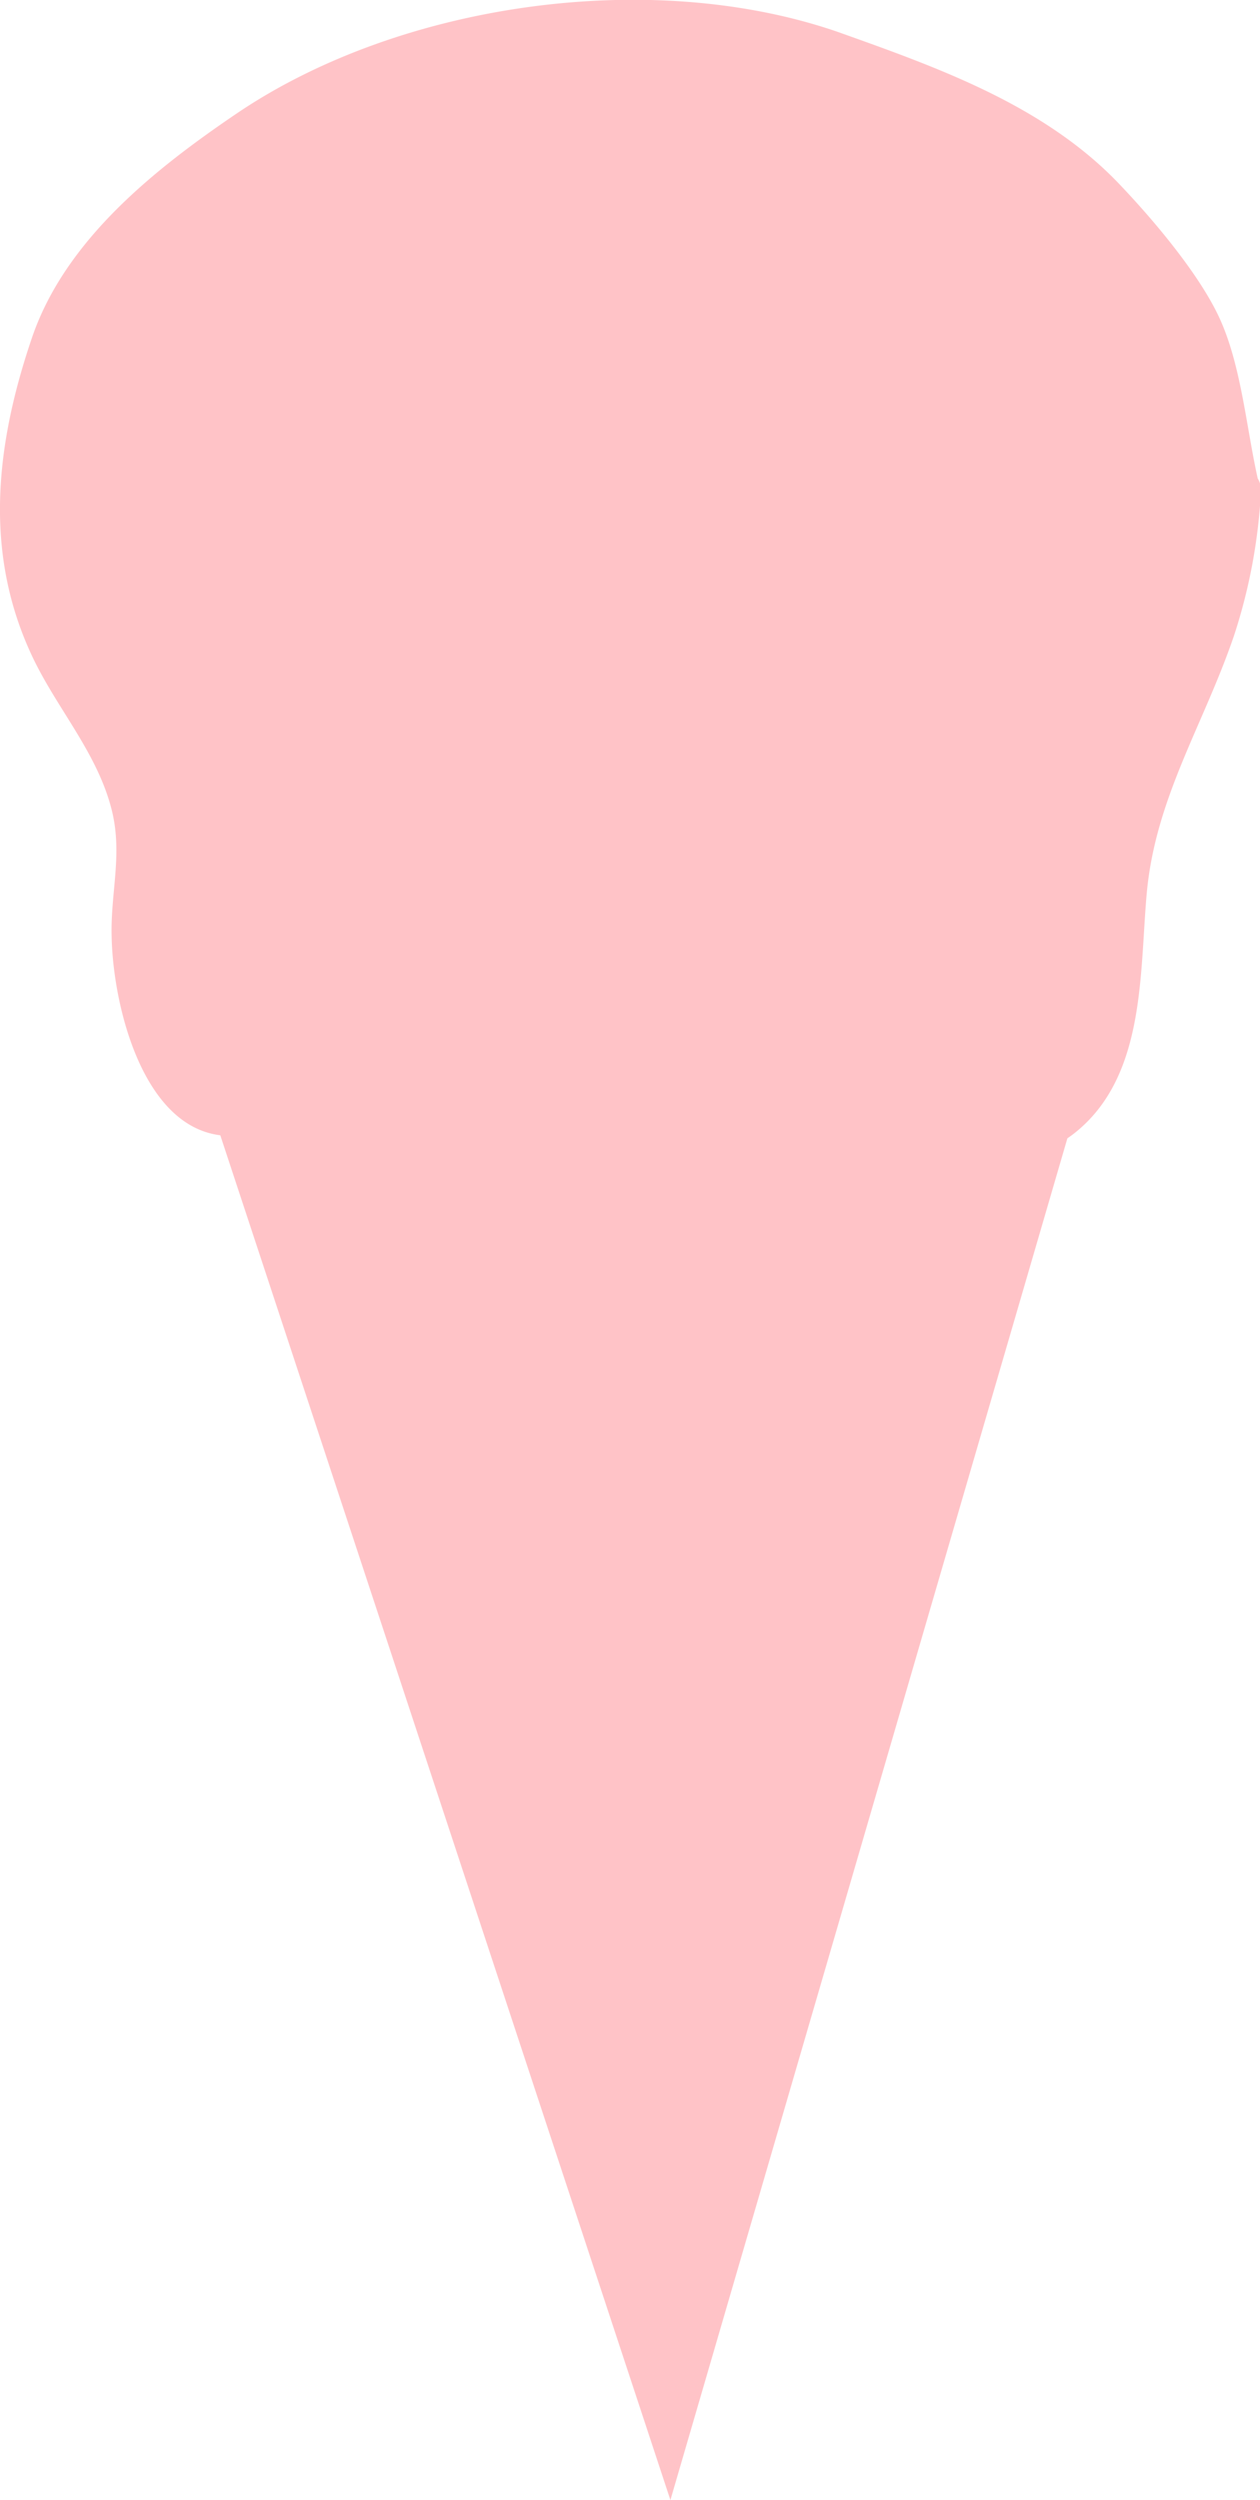 <svg xmlns="http://www.w3.org/2000/svg" viewBox="0 0 79.8 158.29"><defs><style>.cls-1,.cls-2{fill:#ffc3c7;}.cls-1{stroke:#ffc3c7;stroke-miterlimit:10;}</style></defs><title>Asset 48</title><g id="Layer_2" data-name="Layer 2"><g id="Layer_5" data-name="Layer 5"><path class="cls-1" d="M71.28,44.14C52.76,40.34,32.05,41.38,10,45.42A3.5,3.5,0,0,0,7.26,50L42.43,156.61,73.94,48.55A3.5,3.5,0,0,0,71.28,44.14Z"/><polygon class="cls-2" points="78.29 31.11 78.08 34.08 77.5 37 76.63 39.85 75.57 42.64 74.39 45.38 73.77 46.68 73.13 47.97 72.52 49.27 71.99 50.61 71.61 52 71.37 53.53 71.19 55.08 71.05 56.63 70.94 58.18 70.82 59.73 70.7 61.23 70.56 62.72 70.35 64.21 70.04 65.67 69.57 67.1 68.9 68.44 68.02 69.65 66.92 70.67 65.64 71.42 64.2 71.82 62.84 71.79 61.55 71.4 60.38 70.71 59.43 69.75 58.76 68.57 58.62 68.14 58.52 67.71 58.46 67.27 58.46 66.82 58.52 66.38 58.66 65.91 58.84 65.46 59.05 65.03 59.28 64.6 59.49 64.17 59.77 63.47 59.97 62.74 60.1 61.99 60.17 61.23 60.21 60.48 60.26 59.87 60.35 59.28 60.46 58.69 60.57 58.09 60.67 57.49 60.74 56.43 60.65 55.37 60.32 54.35 59.7 53.49 58.8 52.92 57.57 52.75 56.39 53.18 55.42 53.98 54.7 55.01 54.26 56.19 54.09 57.45 54.08 58.73 54.13 60.01 54.16 61.29 54.1 62.56 53.66 64.47 52.81 66.24 51.61 67.78 50.11 69.05 48.37 69.94 47.77 70.14 47.16 70.27 46.53 70.32 45.91 70.27 45.3 70.09 44.48 69.54 43.87 68.75 43.48 67.84 43.27 66.86 43.23 65.86 43.33 64.67 43.52 63.48 43.77 62.31 44.01 61.13 44.2 59.95 44.27 58.76 44.19 57.56 43.92 56.4 43.41 55.32 42.63 54.41 41.6 53.76 40.42 53.44 39.2 53.43 38.01 53.7 36.9 54.22 35.93 54.97 35.11 55.88 34.44 56.91 33.91 58.02 33.52 59.18 33.23 60.42 33.08 61.68 33.05 62.95 33.17 64.21 33.44 65.45 33.76 66.42 34.13 67.36 34.53 68.29 34.91 69.23 35.24 70.19 35.61 71.98 35.65 73.8 35.34 75.6 34.64 77.29 33.55 78.75 32.1 79.83 30.4 80.45 28.59 80.57 26.83 80.15 25.34 79.13 24.47 77.96 23.91 76.61 23.61 75.18 23.47 73.73 23.44 72.27 23.47 69.56 23.58 66.87 23.77 64.17 24.03 61.48 24.36 58.8 24.46 58.02 24.53 57.22 24.54 56.43 24.44 55.64 24.2 54.89 23.77 54.2 23.2 53.62 22.51 53.19 21.74 52.93 20.93 52.86 20.13 52.99 19.38 53.31 18.72 53.79 18.19 54.41 17.82 55.13 17.63 56.82 18.03 58.47 18.71 60.04 19.41 61.6 19.92 63.23 19.99 64.94 19.58 66.59 18.74 68.08 17.55 69.31 16.05 70.14 15.56 70.29 15.05 70.4 14.53 70.45 14.01 70.43 13.5 70.33 12.34 69.77 11.43 68.86 10.75 67.75 10.23 66.57 9.81 65.34 9.4 64.02 9.02 62.69 8.73 61.34 8.54 59.97 8.52 58.59 8.58 57.82 8.68 57.06 8.79 56.3 8.9 55.53 8.98 54.77 8.85 52.13 8.17 49.58 7.07 47.18 5.73 44.89 4.32 42.66 3.19 40.53 2.34 38.26 1.75 35.92 1.41 33.52 1.29 31.11 3.73 20.75 10.18 12.26 19.03 6.26 29.14 2.75 39.79 1.61 50.44 2.75 60.55 6.26 69.41 12.26 75.86 20.75 78.29 31.11"/><path class="cls-2" d="M76.79,31.11c-.44,6.26-2.88,11.43-5.41,17.07C69.26,52.9,69.73,58.05,69,63.07c-.36,2.53-1.2,5.72-3.8,6.86-1.92.85-4.86-.07-5.21-2.42-.17-1.18.62-2.05,1-3.12a24.27,24.27,0,0,0,.9-5.31c.28-2.26.71-4.66-1-6.49-2-2.08-5.07-1.43-6.75.63-2.14,2.62-1.19,5.65-1.5,8.7-.25,2.53-2.68,7.3-5.94,6.89-3.06-.38-1.72-4.68-1.35-6.69.47-2.63.83-5.57-.87-7.86-4.39-5.91-11.31,0-12.54,5.14a14,14,0,0,0,.83,8.54c1.12,2.88,2.3,6.15.31,9s-6.11,2.88-7.56-.35c-1-2.2-.59-5.27-.51-7.61.09-2.81.32-5.62.64-8.41.25-2.08.84-4.43-.15-6.41a4.91,4.91,0,0,0-9.22,1.44c-.49,3.09,1.86,5.19,2.17,8.1.23,2.17-1.57,5.71-4.23,5.27-4.85-.81-3.92-10.68-3.75-14,.35-6.88-4.92-11.29-6.76-17.46-2-6.52,0-14.19,3.71-19.13,1.17-1.54,2.27-3.19,3.53-4.66.94-1.09-.14,0,.33-.39.67-.55,1.48-1,2.2-1.48,3-2.05,5.42-3.95,8.46-5C28.24,4.65,33.71,2.9,40.67,3.2c6.75.29,13.91,1.64,19.47,4.58A56.13,56.13,0,0,1,65,11.08c.8.54,1.6,1.1,2.41,1.63.6.39,1.43,1.08.86.51a41.4,41.4,0,0,1,6.17,8c1.39,3,1.65,7,2.41,10.24.44,1.87,3.33,1.08,2.89-.8-.79-3.33-1.08-7.43-2.51-10.53-1.31-2.84-4.29-6.34-6.46-8.6C66,6.6,59.29,4.24,53,2,41.13-2.07,25.28.22,15,7.18c-5.2,3.52-10.83,8-12.95,14.13C-.27,28.09-1.08,35,2.07,41.62c1.56,3.28,4.09,6.05,5,9.64.71,2.8-.07,5.24,0,8,.07,4.37,2,12.5,7.37,12.66,6,.19,8-6.74,6.21-11.3-.53-1.35-3-7.64,1.11-6.13,2.36.87,1,5.1.82,6.83-.55,5-1.85,12.11.41,16.85,2.82,5.87,10.88,4.45,13.32-.94,3-6.66-3.93-12.43-.8-19,2.37-5,7.76-3.58,7.19,1.92-.3,2.84-1.56,5.62-.47,8.45,2.3,6,9.54,2.29,11.92-1.6,2.08-3.4.62-6.57,1.56-10.09.38-1.44,1.77-3.61,3.21-1.93.78.92.21,2.56.08,3.61a22.58,22.58,0,0,1-1,5.37c-.56,1.46-1.18,2.53-.86,4.16,1,5,7.17,6.59,10.92,3.62,4.47-3.55,4.11-10,4.56-15.1.53-6.08,3.59-10.7,5.53-16.38a35.14,35.14,0,0,0,1.71-9.14C79.93,29.18,76.93,29.19,76.79,31.11Z"/><polyline class="cls-2" points="20.02 22.87 19.97 22.77 19.92 22.67 19.87 22.57 19.82 22.47 19.77 22.37"/><path class="cls-2" d="M24.34,20.35l-.25-.5A5,5,0,0,0,15,21a5.49,5.49,0,0,0,.5,3.85l.25.5a5,5,0,0,0,3,2.3,5.12,5.12,0,0,0,3.85-.5,5.06,5.06,0,0,0,2.3-3,5.49,5.49,0,0,0-.5-3.85Z"/><polyline class="cls-2" points="44.29 27.59 44.44 27.54 44.59 27.49 44.74 27.44 44.89 27.39 45.04 27.34"/><path class="cls-2" d="M45.62,32.41l.75-.25a5.31,5.31,0,0,0,3-2.3A5,5,0,0,0,47.56,23a5,5,0,0,0-3.85-.5l-.75.25a5.3,5.3,0,0,0-3,2.3,5,5,0,0,0,1.79,6.84,5,5,0,0,0,3.86.5Z"/><polyline class="cls-2" points="59.28 37.38 59.18 37.33 59.08 37.28 58.98 37.23 58.88 37.18 58.78 37.13"/><path class="cls-2" d="M61.8,33.07l-.5-.26a5.26,5.26,0,0,0-3.85-.5,5.14,5.14,0,0,0-3,2.3,5,5,0,0,0,1.8,6.84l.5.25a5.31,5.31,0,0,0,3.85.51,5.11,5.11,0,0,0,3-2.3,5,5,0,0,0-1.8-6.84Z"/><path class="cls-2" d="M33.51,40.12l.24.75"/><path class="cls-2" d="M32.06,40.52l.24.75a1.54,1.54,0,0,0,1.85,1,1.52,1.52,0,0,0,1.05-1.85L35,39.72a1.53,1.53,0,0,0-1.84-1,1.52,1.52,0,0,0-1,1.85Z"/><path class="cls-2" d="M15.29,36.36"/><path class="cls-2" d="M15.29,37.86a1.5,1.5,0,0,0,0-3,1.5,1.5,0,0,0,0,3Z"/><path class="cls-2" d="M37.29,16.11"/><path class="cls-2" d="M37.29,17.61a1.5,1.5,0,0,0,0-3,1.5,1.5,0,0,0,0,3Z"/><path class="cls-2" d="M63.79,18.86v.75"/><path class="cls-2" d="M62.29,18.86v.75a1.5,1.5,0,1,0,3,0v-.75a1.5,1.5,0,0,0-3,0Z"/><path class="cls-2" d="M69.3,30.87l1-.5"/><path class="cls-2" d="M70.06,32.17l1-.51a1.51,1.51,0,0,0,.53-2.05,1.54,1.54,0,0,0-2-.54l-1,.51A1.5,1.5,0,0,0,68,31.63a1.54,1.54,0,0,0,2,.54Z"/><path class="cls-2" d="M52.29,47.86"/><path class="cls-2" d="M52.29,49.36a1.5,1.5,0,0,0,0-3,1.5,1.5,0,0,0,0,3Z"/></g></g></svg>
